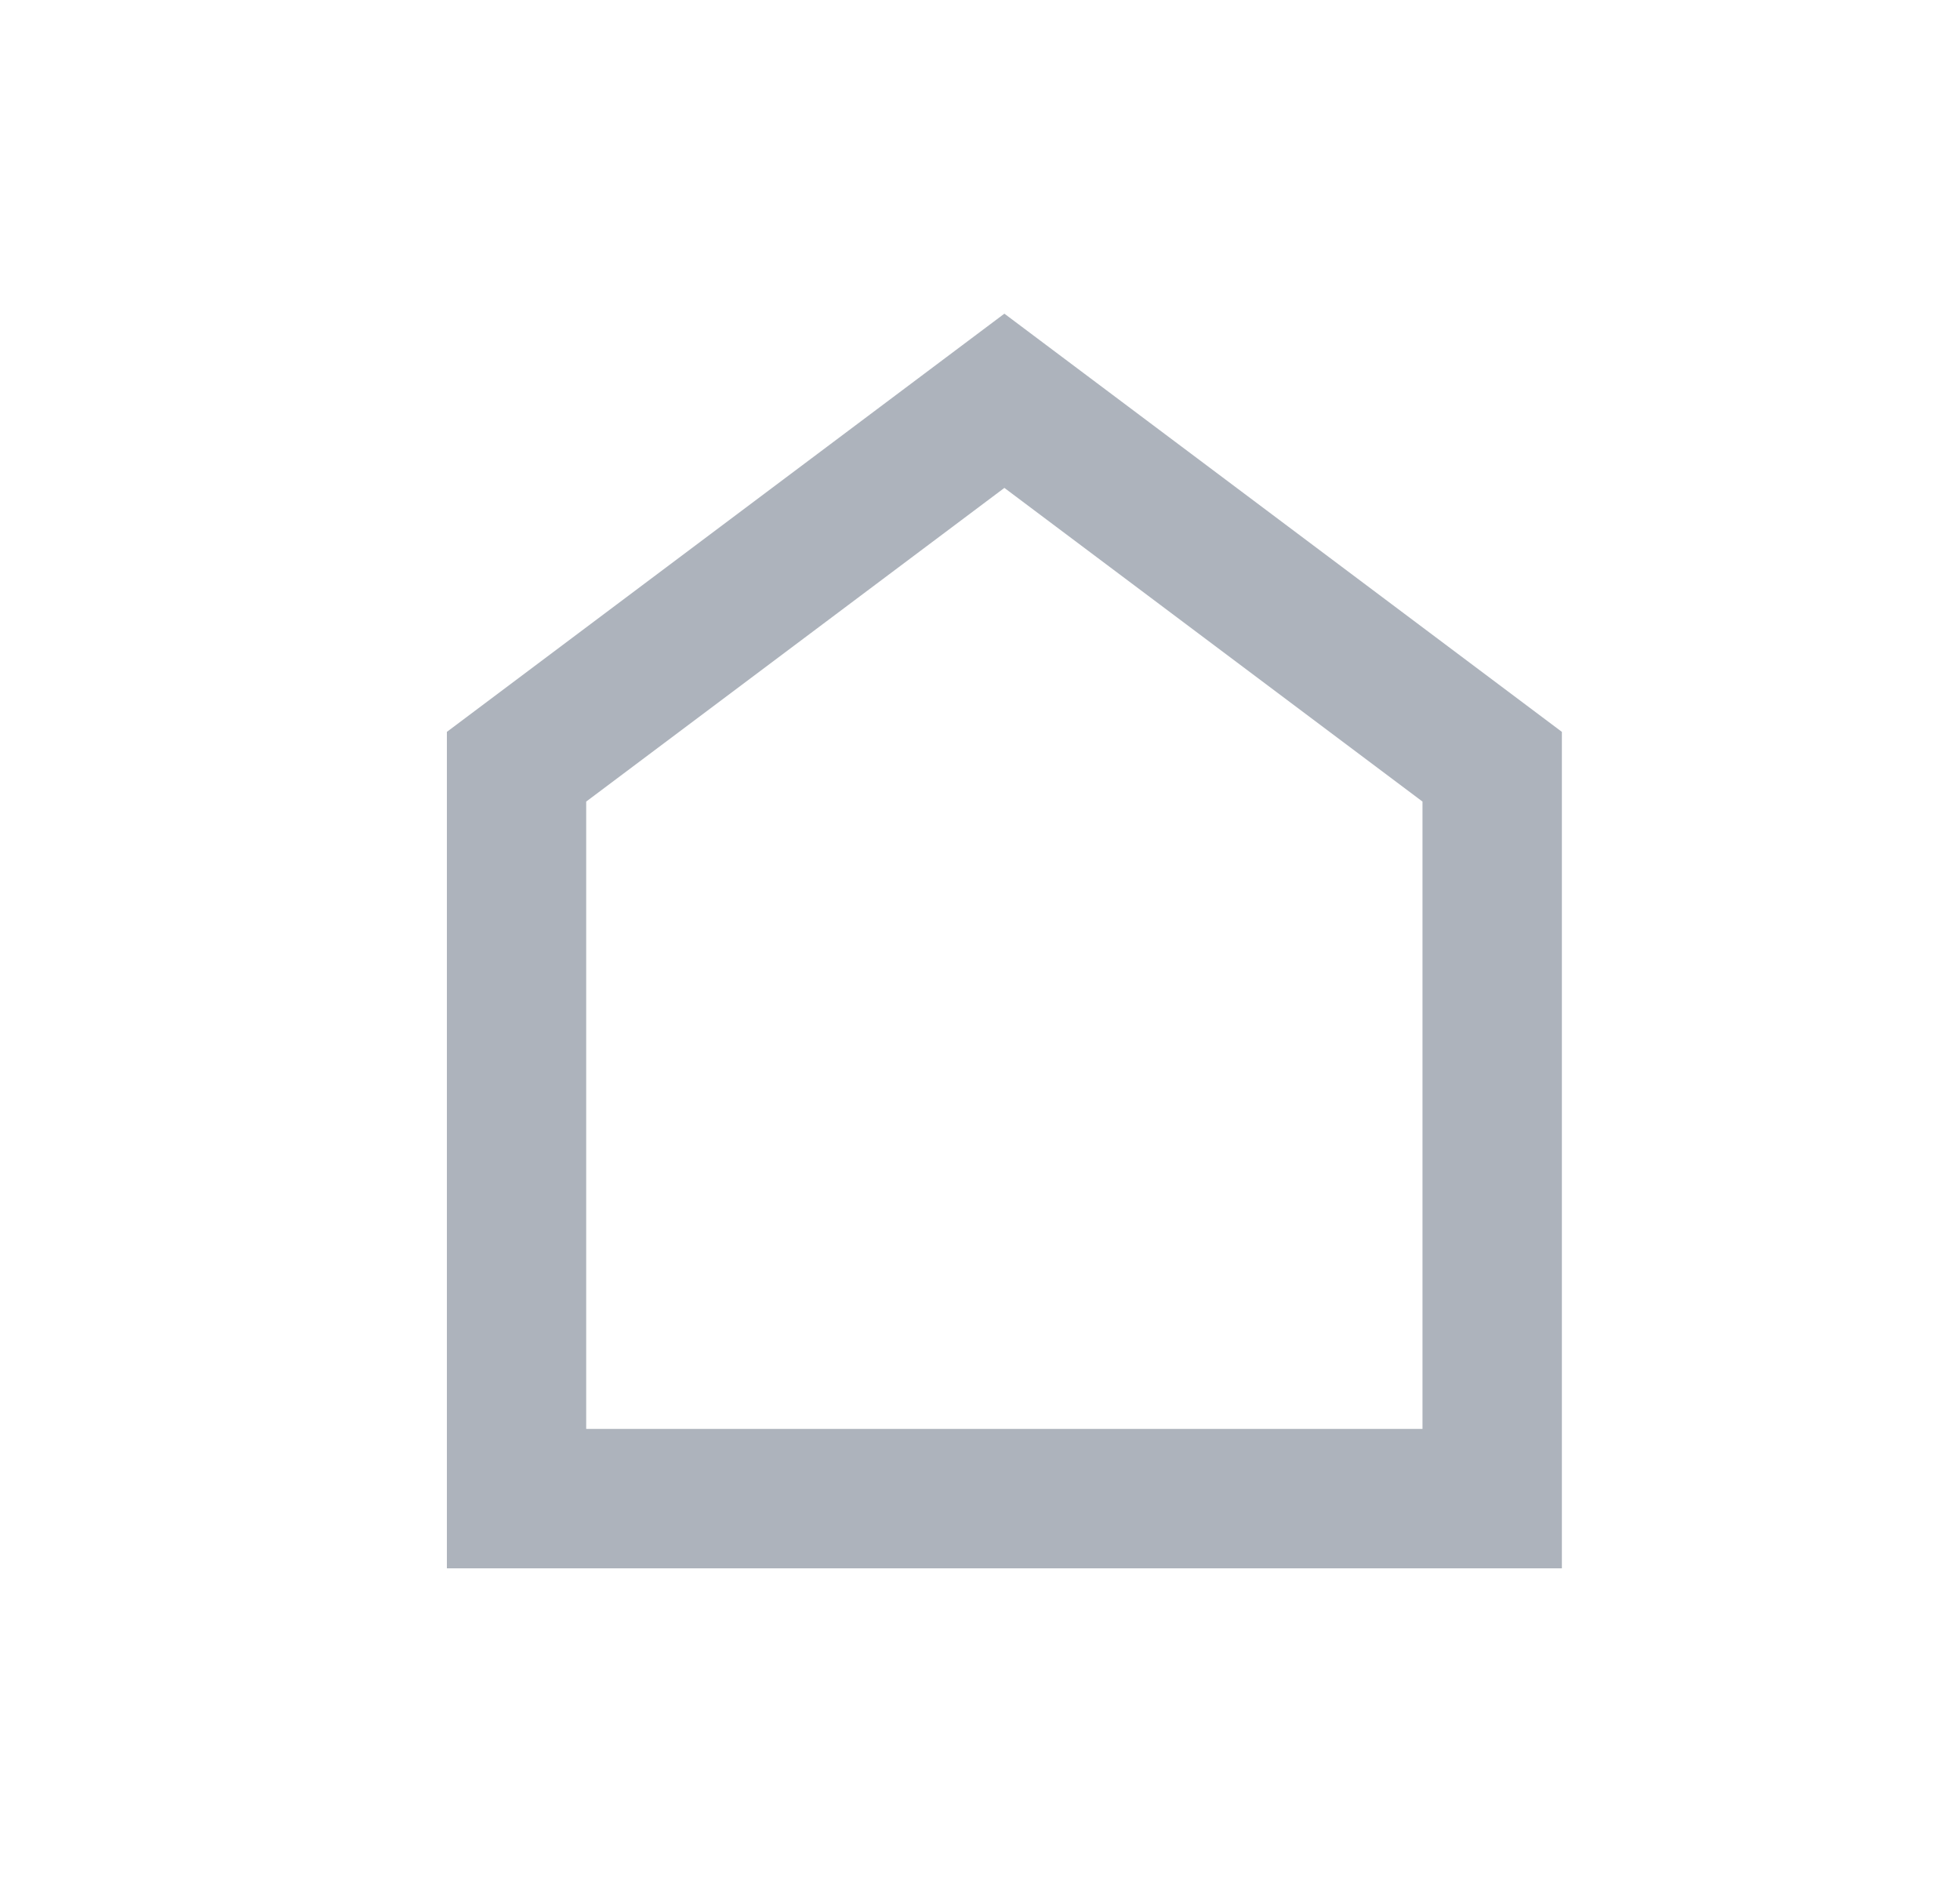 <svg width="25" height="24" viewBox="0 0 25 24" fill="none" xmlns="http://www.w3.org/2000/svg">
<path d="M12.811 6.222L18.144 10.222V18.222H7.477V10.222L12.811 6.222ZM12.811 4L5.7 9.333V20H19.922V9.333L12.811 4Z" fill="#ADB3BC"/>
</svg>
